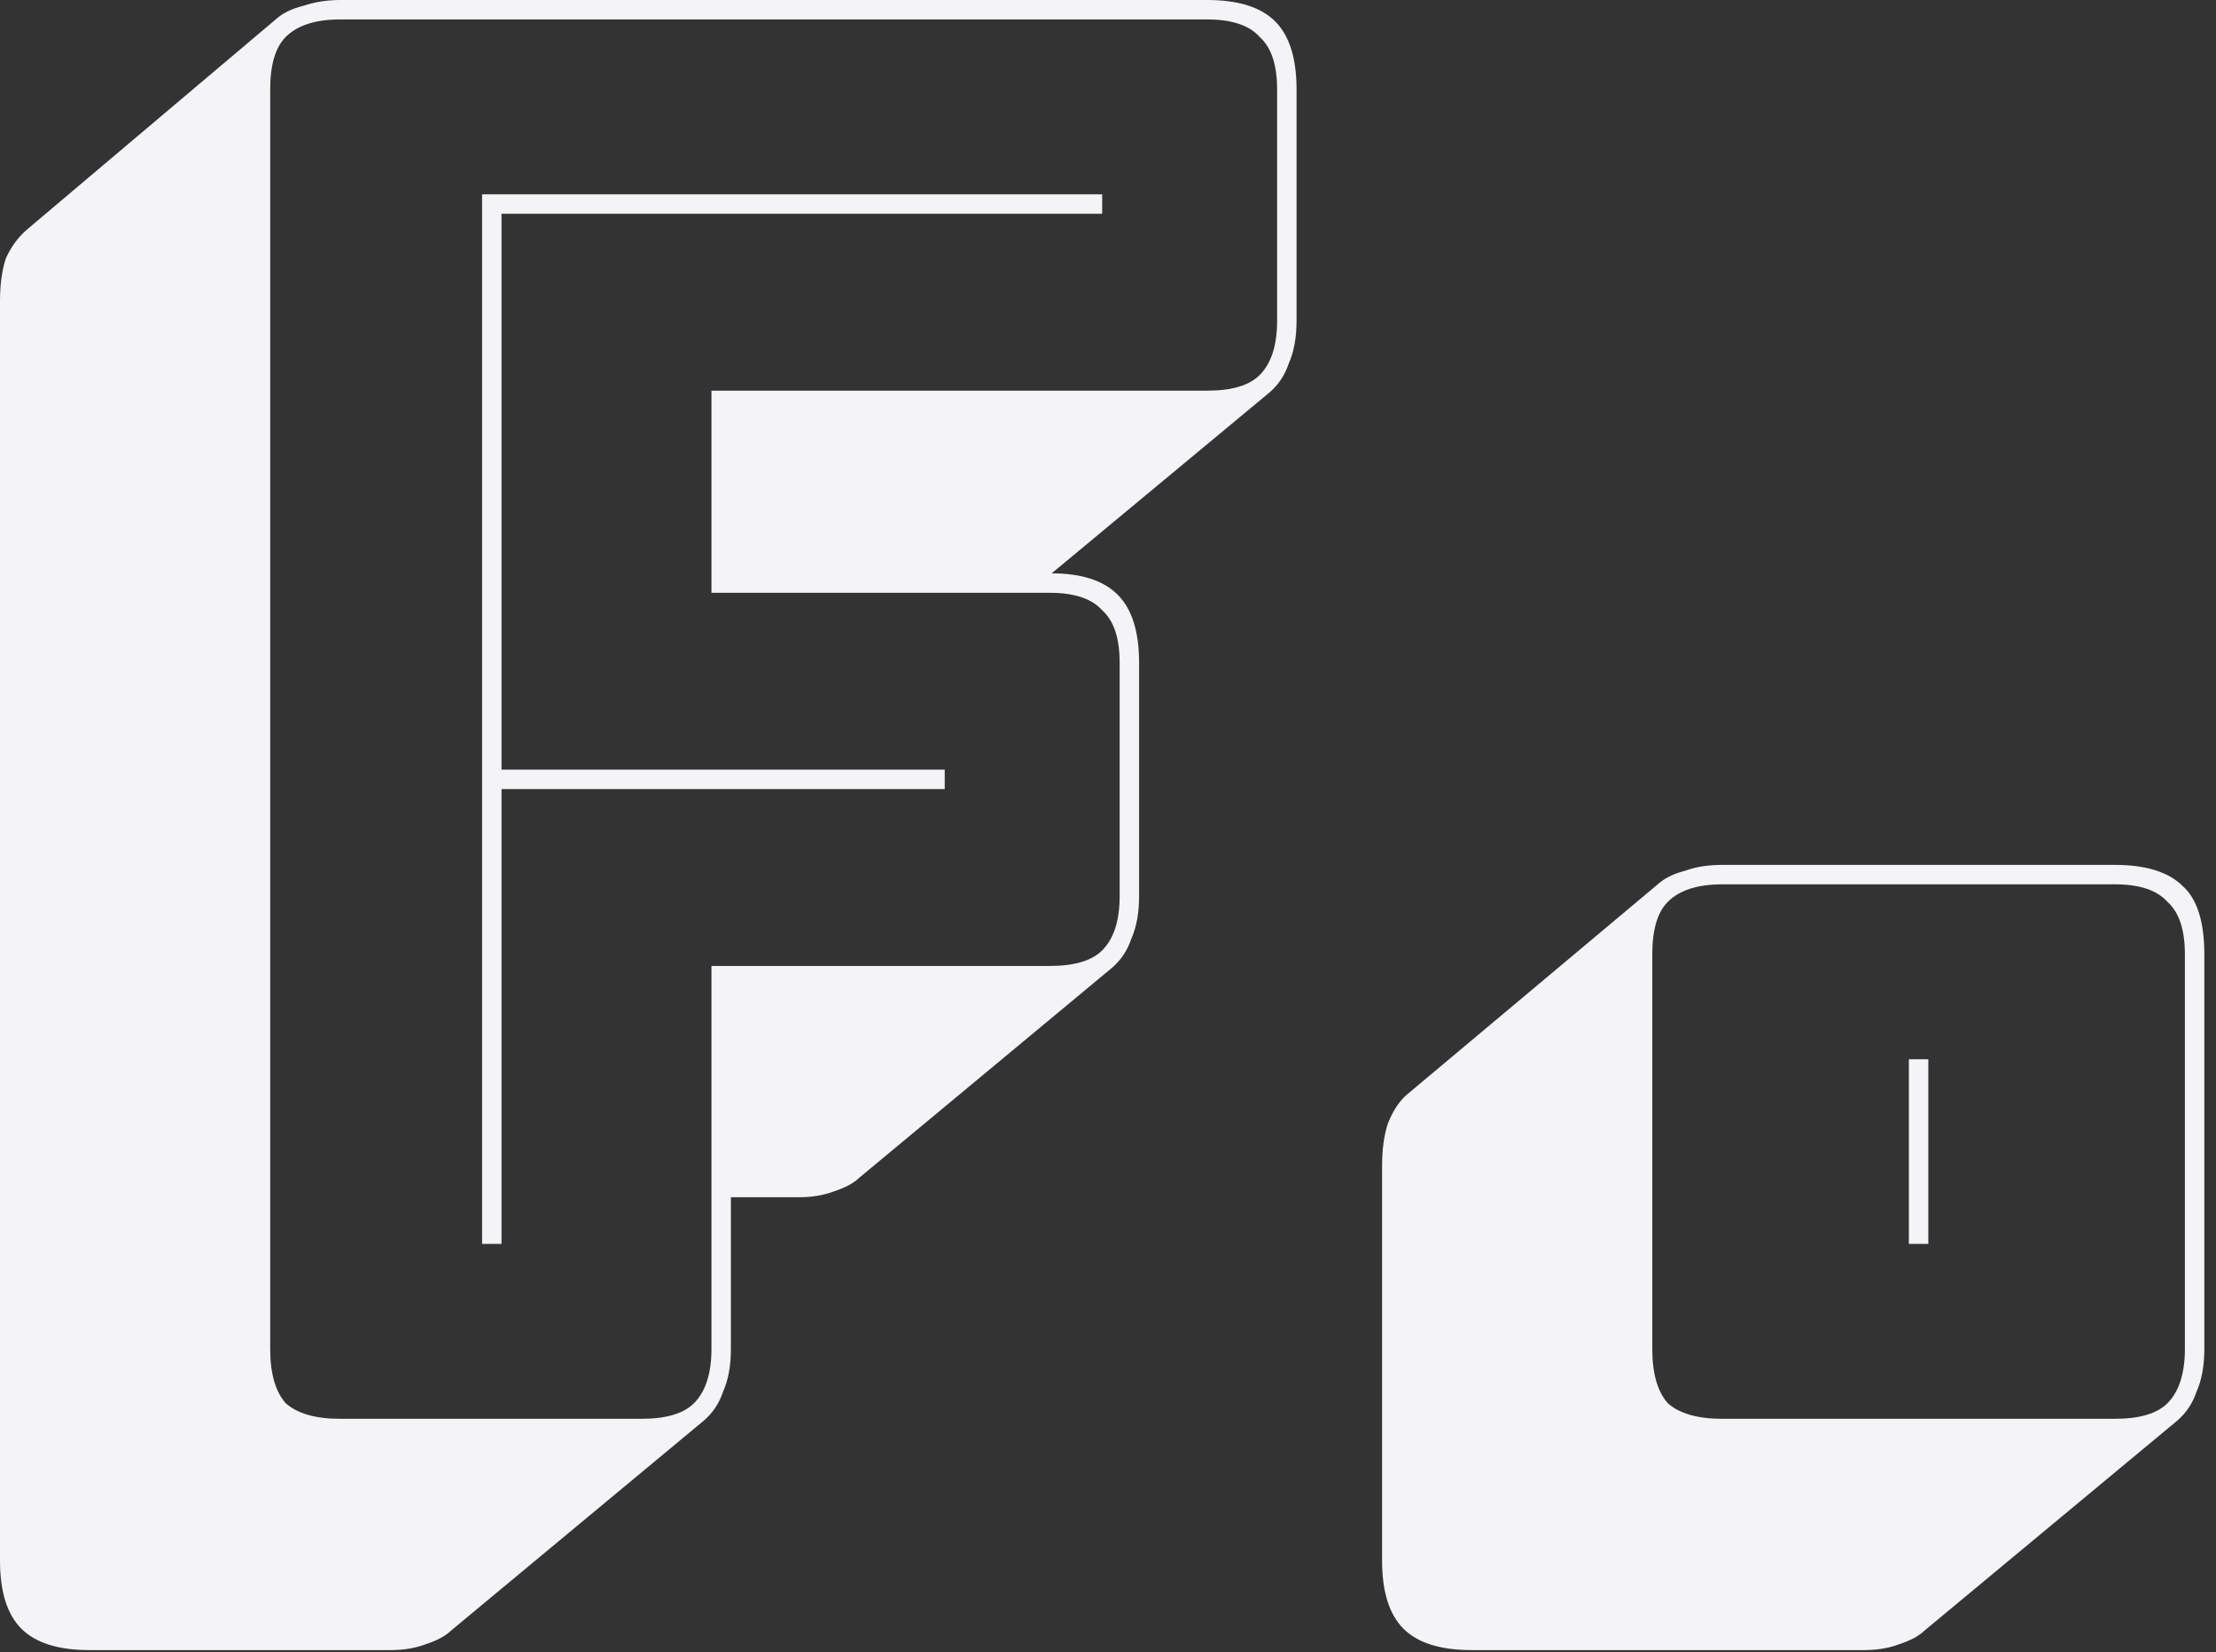<svg width="114" height="85" viewBox="0 0 114 85" fill="none" xmlns="http://www.w3.org/2000/svg">
<rect x="0" y="0" width="114" height="85" fill="#333333" stroke="none"/>
<path d="M20.1 84.9H4.6C3 84.9 1.833 84.533 1.1 83.8C0.367 83.067 0 81.9 0 80.3V15.5C0 14.633 0.1 13.9 0.3 13.3C0.567 12.7 0.933 12.2 1.4 11.8L14.3 0.9C14.633 0.633 15.067 0.433 15.6 0.3C16.2 0.1 16.833 0 17.5 0H62.1C63.7 0 64.867 0.367 65.6 1.1C66.333 1.833 66.7 3 66.7 4.6V16.5C66.7 17.367 66.567 18.1 66.3 18.7C66.1 19.3 65.767 19.8 65.3 20.2L54.1 29.5C55.633 29.5 56.767 29.867 57.5 30.6C58.233 31.333 58.6 32.5 58.6 34.1V46.1C58.6 46.967 58.467 47.7 58.2 48.3C58 48.9 57.667 49.4 57.2 49.8L44.2 60.6C43.933 60.867 43.5 61.1 42.9 61.3C42.367 61.5 41.767 61.6 41.1 61.6H37.6V69.4C37.6 70.267 37.467 71 37.2 71.6C37 72.2 36.667 72.7 36.2 73.1L23.2 83.9C22.933 84.167 22.5 84.4 21.9 84.6C21.367 84.8 20.767 84.9 20.1 84.9ZM33 73C34.267 73 35.167 72.733 35.7 72.2C36.3 71.6 36.6 70.667 36.6 69.4V49.7H54C55.267 49.7 56.167 49.433 56.7 48.9C57.3 48.3 57.6 47.367 57.6 46.1V34.1C57.6 32.833 57.3 31.933 56.7 31.4C56.167 30.8 55.267 30.5 54 30.5H36.6V20.1H62.1C63.367 20.1 64.267 19.833 64.8 19.3C65.4 18.7 65.7 17.767 65.7 16.5V4.6C65.7 3.333 65.4 2.433 64.8 1.9C64.267 1.3 63.367 1 62.1 1H17.5C16.233 1 15.3 1.3 14.7 1.9C14.167 2.433 13.9 3.333 13.9 4.6V69.4C13.9 70.667 14.167 71.6 14.7 72.2C15.3 72.733 16.233 73 17.5 73H33ZM24.8 64V10H56.7V11H25.8V39.6H48.6V40.6H25.8V64H24.8Z" fill="#F4F4F6"/>
<path d="M95.9 84.9H75.7C74.1 84.9 72.933 84.533 72.2 83.8C71.467 83.067 71.1 81.9 71.1 80.3V60C71.1 59.133 71.2 58.4 71.4 57.8C71.667 57.133 72 56.633 72.4 56.3L85.4 45.4C85.733 45.133 86.167 44.933 86.7 44.8C87.233 44.6 87.867 44.5 88.6 44.5H108.8C110.4 44.5 111.567 44.867 112.3 45.6C113.033 46.267 113.4 47.433 113.4 49.1V69.4C113.4 70.267 113.267 71 113 71.6C112.8 72.2 112.467 72.7 112 73.1L99 83.9C98.733 84.167 98.3 84.4 97.7 84.6C97.167 84.8 96.567 84.9 95.9 84.9ZM108.8 73C110.067 73 110.967 72.733 111.5 72.2C112.1 71.6 112.4 70.667 112.4 69.4V49.1C112.4 47.833 112.1 46.933 111.5 46.4C110.967 45.8 110.067 45.5 108.8 45.5H88.6C87.333 45.5 86.4 45.8 85.8 46.4C85.267 46.933 85 47.833 85 49.1V69.4C85 70.667 85.267 71.6 85.8 72.2C86.4 72.733 87.333 73 88.6 73H108.8ZM98.2 64V54.5H99.2V64H98.2Z" fill="#F4F4F6"/>
</svg>
